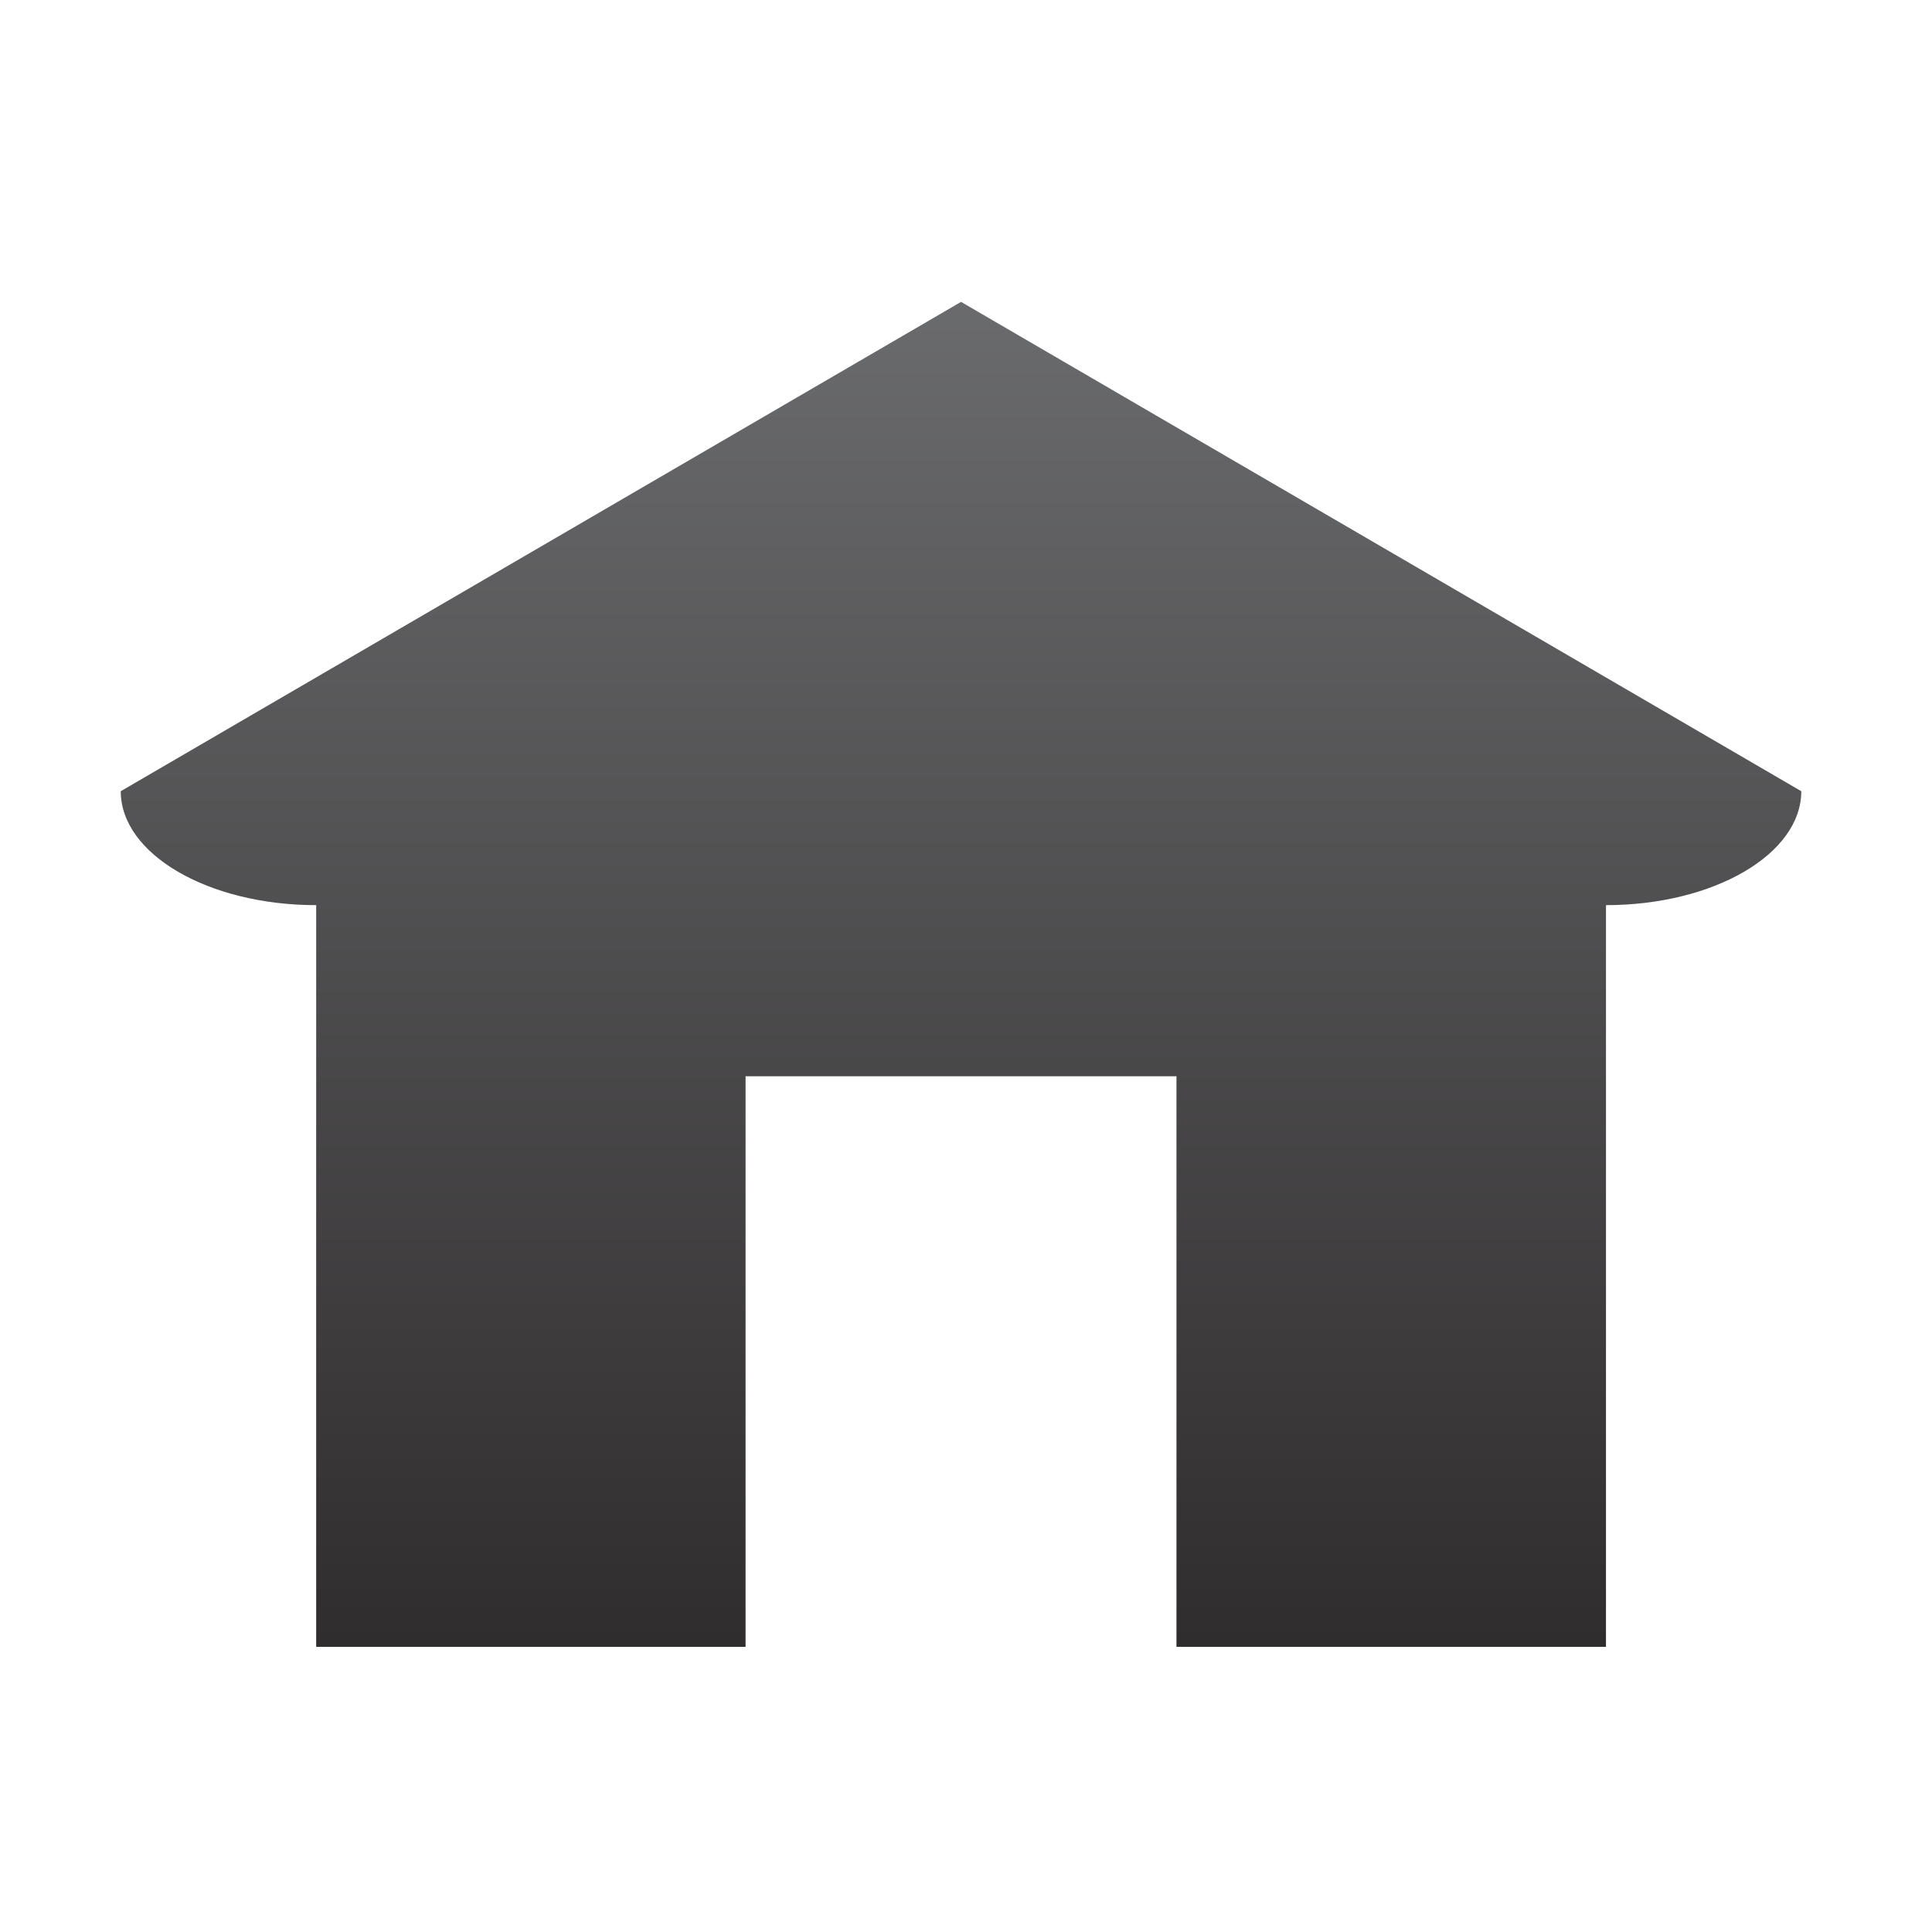 <?xml version="1.0" encoding="utf-8"?>
<!-- Generator: Adobe Illustrator 14.0.0, SVG Export Plug-In . SVG Version: 6.00 Build 43363)  -->
<!DOCTYPE svg PUBLIC "-//W3C//DTD SVG 1.1//EN" "http://www.w3.org/Graphics/SVG/1.1/DTD/svg11.dtd">
<svg version="1.1" id="Layer_1" xmlns="http://www.w3.org/2000/svg" xmlns:xlink="http://www.w3.org/1999/xlink" x="0px" y="0px"
	 width="32px" height="32px" viewBox="0 0 32 32" enable-background="new 0 0 32 32" xml:space="preserve">
<g id="Home_Button_1_">
	<linearGradient id="SVGID_1_" gradientUnits="userSpaceOnUse" x1="15.918" y1="3.853" x2="15.918" y2="32.22">
		<stop  offset="0" style="stop-color:#6D6E70"/>
		<stop  offset="1" style="stop-color:#231F20"/>
	</linearGradient>
	<path fill="url(#SVGID_1_)" d="M15.918,5L2,13.105c0,1.041,1.449,1.887,3.237,1.887v12.285h7.112v-9.451h7.137v9.451H26.6V14.992
		c1.787,0,3.235-0.846,3.235-1.887L15.918,5z"/>
</g>
</svg>
